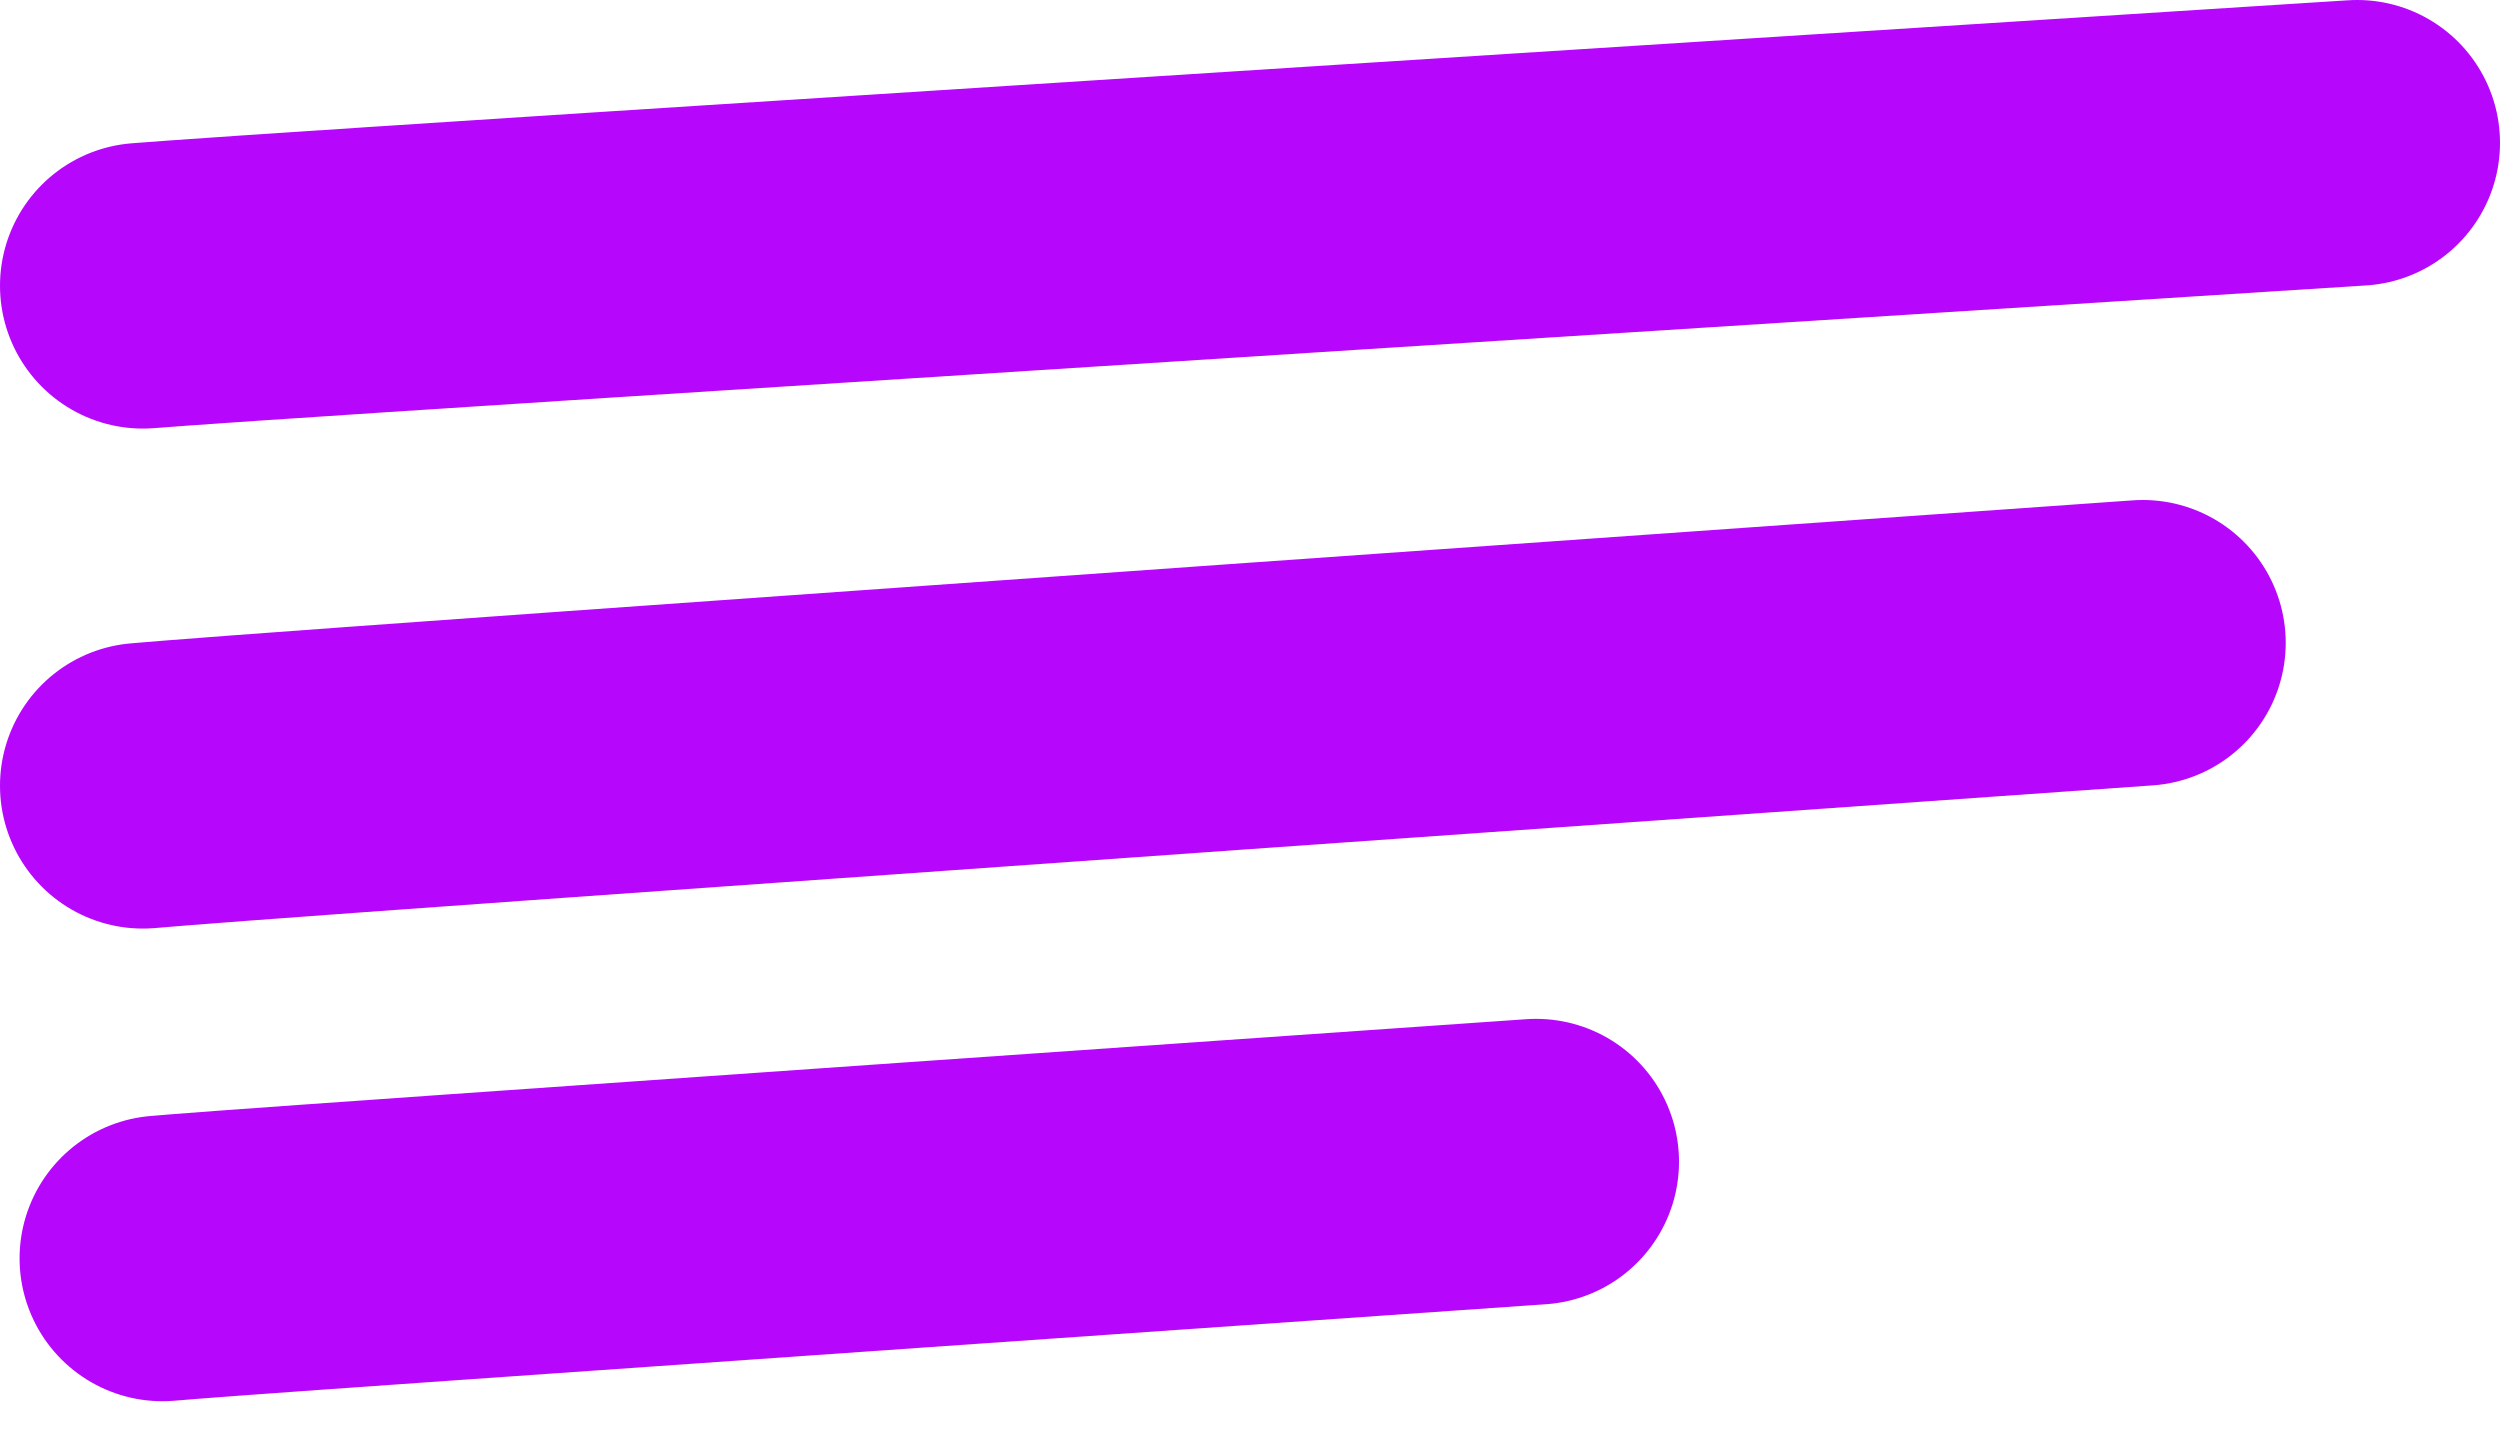 <svg width="35" height="20" viewBox="0 0 35 20" fill="none" xmlns="http://www.w3.org/2000/svg">
<path d="M2.274 17.617C2.657 17.585 3.039 17.553 6.219 17.33C9.398 17.106 15.362 16.691 21.506 16.264" stroke="#B606FC" stroke-width="4" stroke-linecap="round"/>
<path d="M2 11C2.557 10.953 3.114 10.906 7.743 10.575C12.371 10.244 21.054 9.631 30 9" stroke="#B606FC" stroke-width="4" stroke-linecap="round"/>
<path d="M2 4C2.617 3.953 3.234 3.906 8.358 3.575C13.483 3.244 23.096 2.631 33 2" stroke="#B606FC" stroke-width="4" stroke-linecap="round"/>
</svg>
